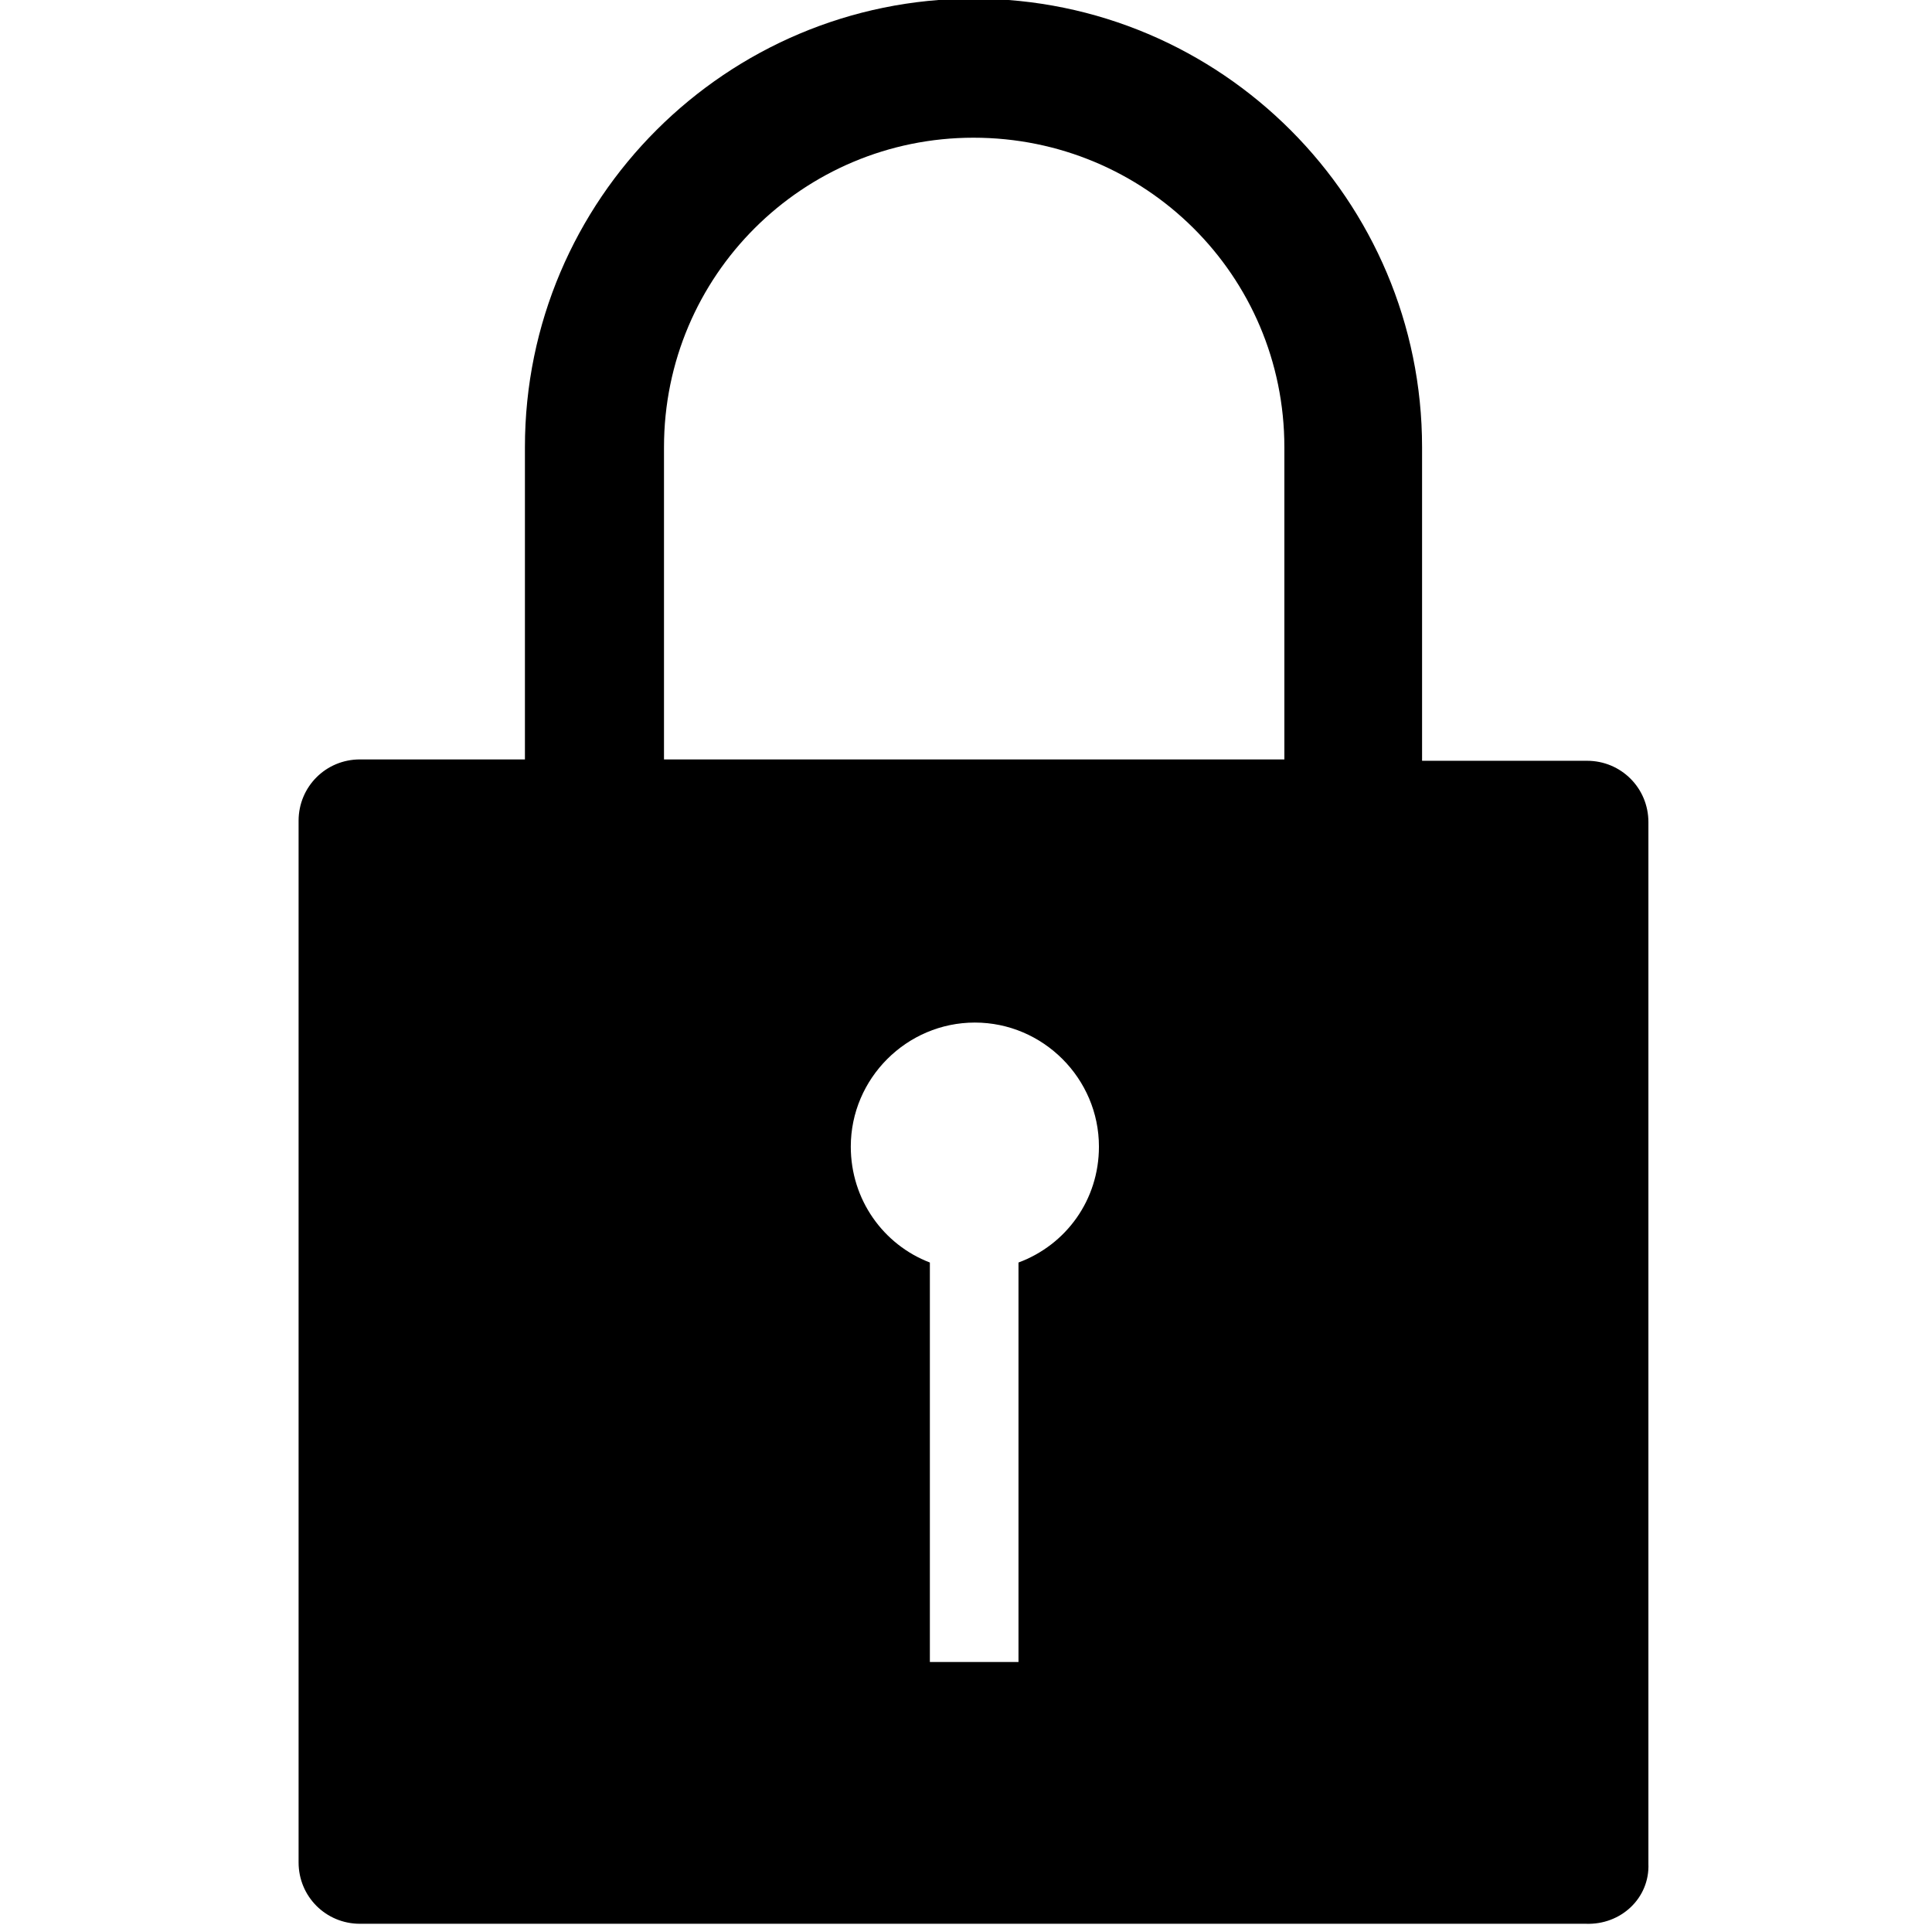 <?xml version="1.0" encoding="utf-8"?>
<!-- Generator: Adobe Illustrator 18.1.0, SVG Export Plug-In . SVG Version: 6.00 Build 0)  -->
<svg version="1.1" id="Livello_1" xmlns="http://www.w3.org/2000/svg" xmlns:xlink="http://www.w3.org/1999/xlink" x="0px" y="0px"
	 viewBox="-226 350.2 141.7 141.2" enable-background="new -226 350.2 141.7 141.2" xml:space="preserve">
<g id="Livello_113">
	<path d="M-131.8,383v22.9h-45.5V383c0-12.6,10.2-22.7,22.7-22.7C-142,360.3-131.8,370.4-131.8,383 M-163.6,434.3
		c0-5,4.1-9.1,9.1-9.1c5,0,9.1,4.1,9.1,9.1c0,3.9-2.4,7.2-5.9,8.5v29.3h-6.5v-29.3C-161.2,441.5-163.6,438.2-163.6,434.3
		 M-105.1,486.9L-105.1,486.9l0-76.4h0c0,0,0,0,0,0c0-2.5-2-4.5-4.5-4.5c0,0,0,0,0,0v0h-12.1V383c0-18.1-14.7-32.9-32.9-32.9
		c-18.1,0-32.9,14.7-32.9,32.9v22.9h-12.1v0c0,0,0,0,0,0c-2.5,0-4.5,2-4.5,4.5c0,0,0,0,0,0h0v76.4h0c0,0,0,0,0,0
		c0,2.5,2,4.5,4.5,4.5c0,0,0,0,0,0v0h89.9v0c0,0,0,0,0,0C-107.1,491.4-105,489.4-105.1,486.9C-105.1,486.9-105.1,486.9-105.1,486.9"
		/>
</g>
<g id="Livello_1_1_">
</g>
</svg>
